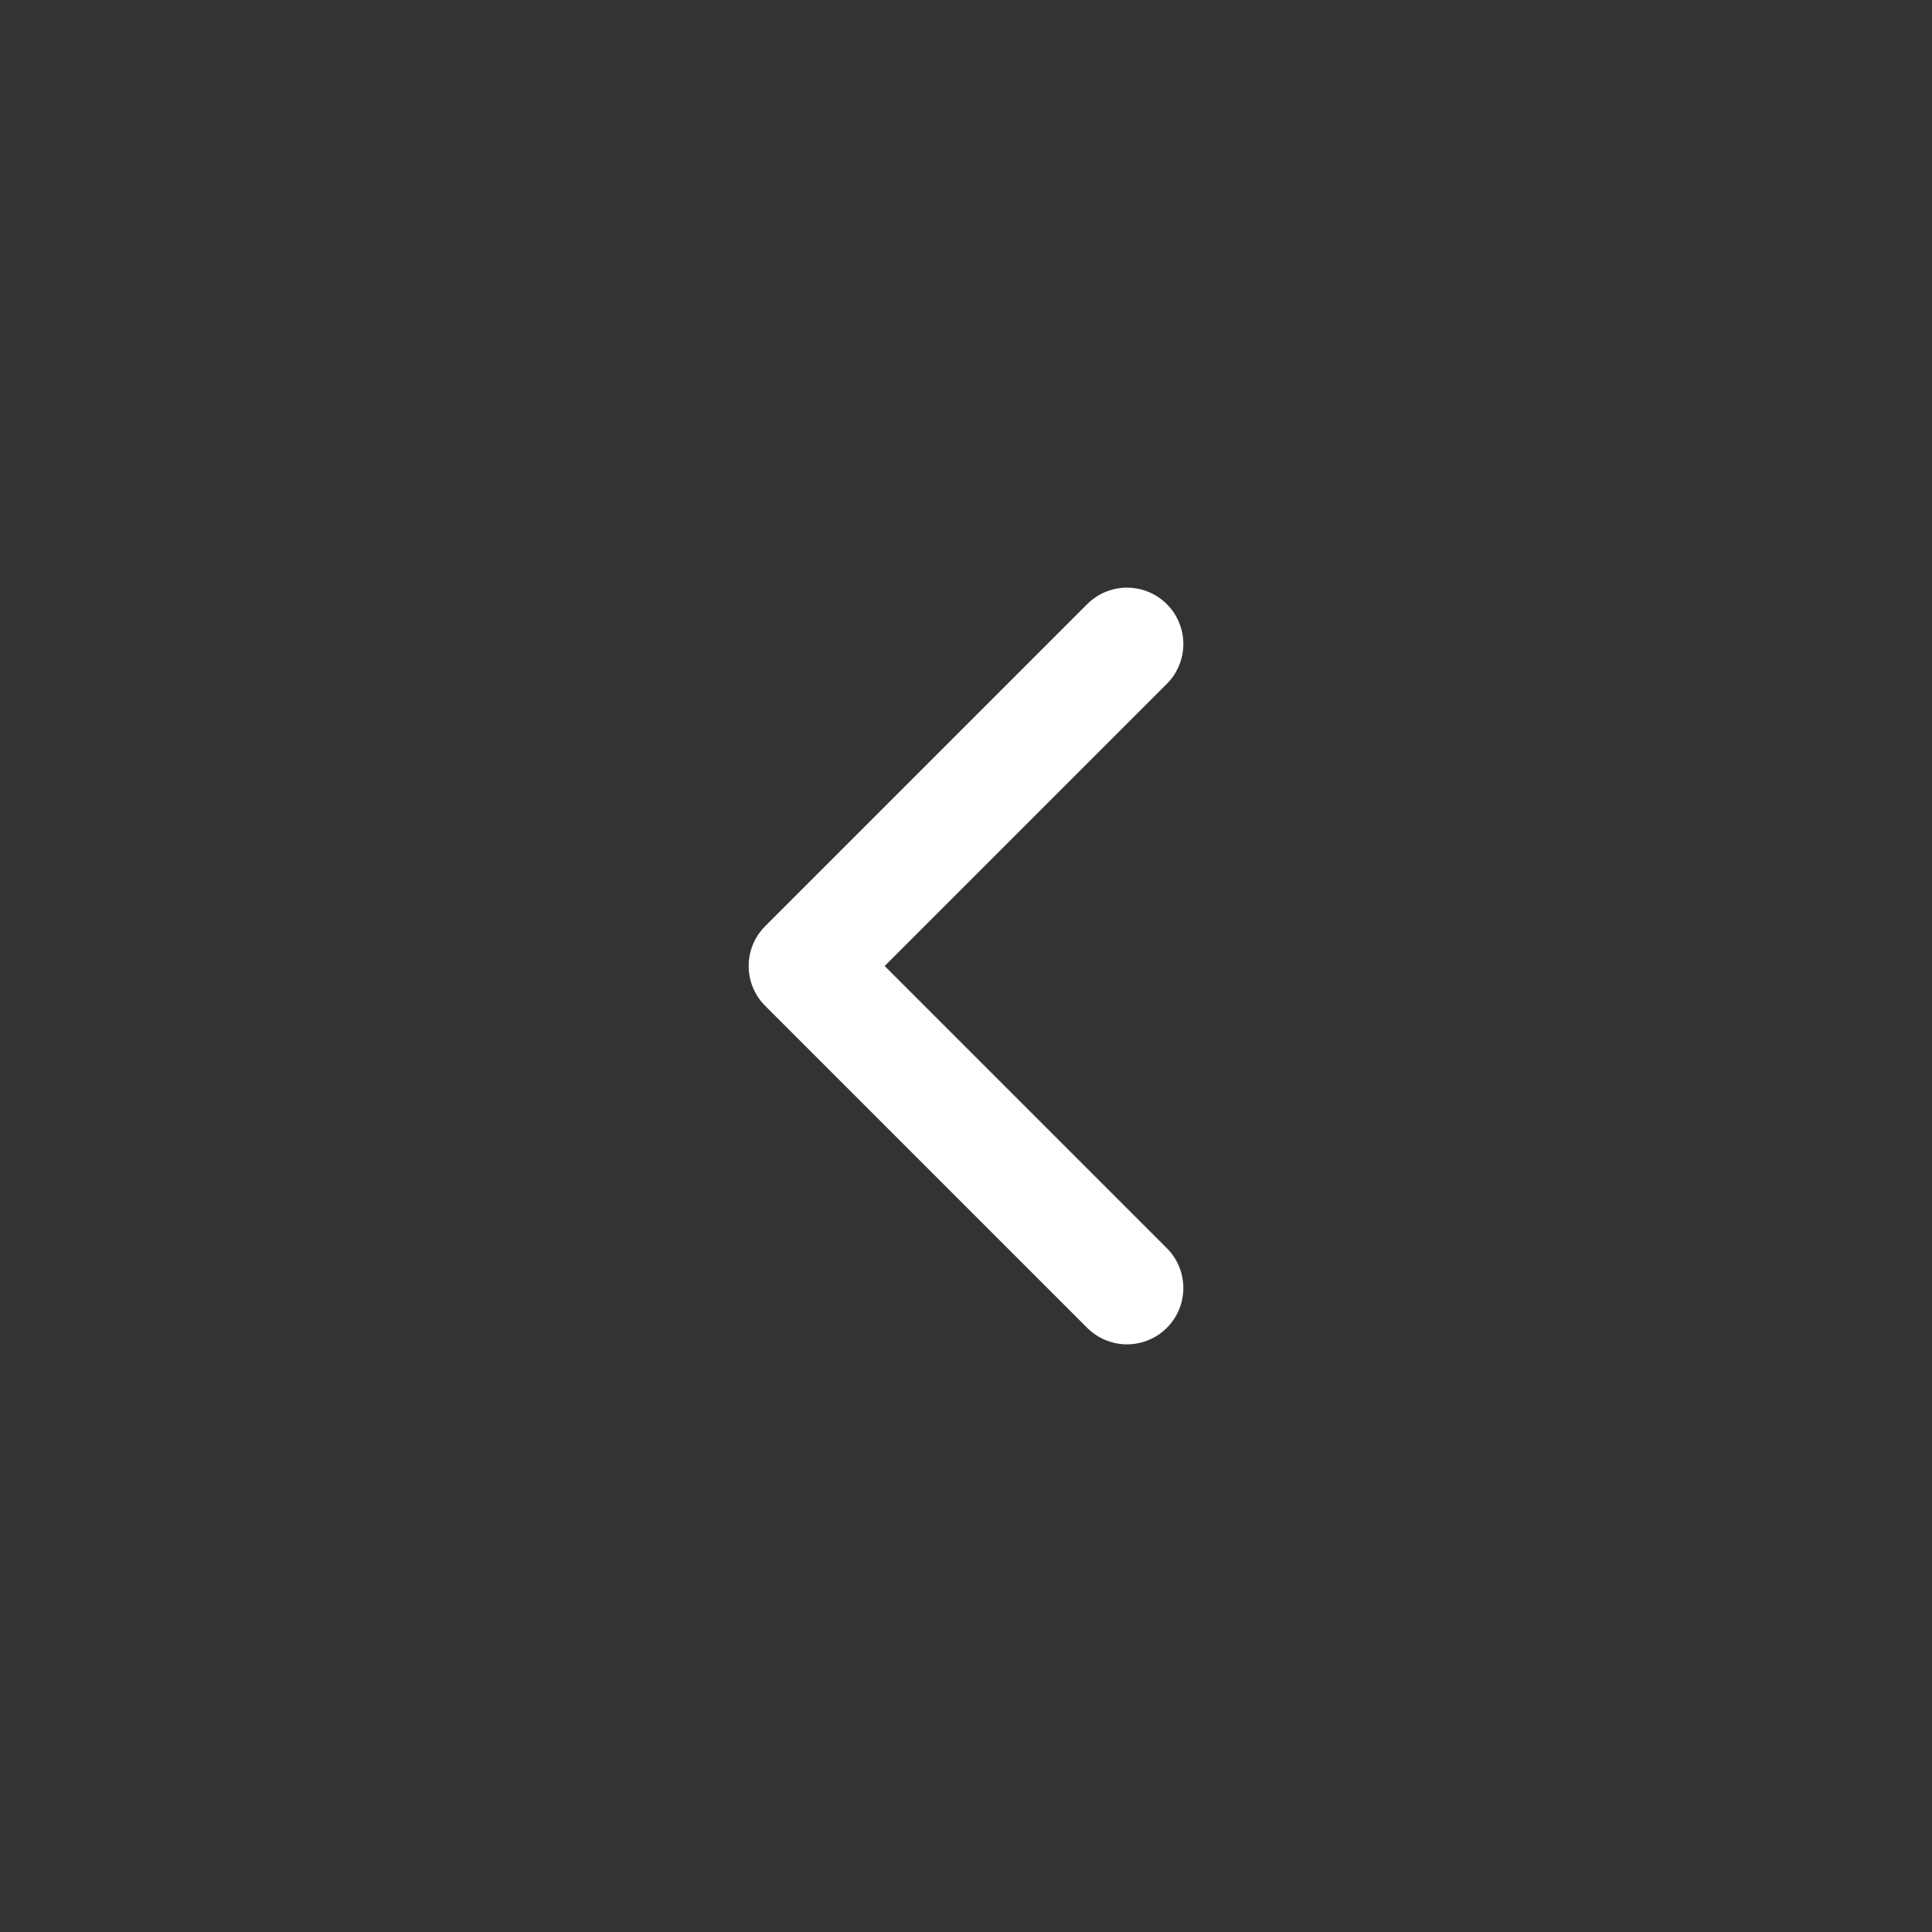 <svg width="24" height="24" viewBox="0 0 24 24" fill="none" xmlns="http://www.w3.org/2000/svg">
<rect x="0" y="0" width="24" height="24" fill="#333333" stroke="none"/>
<path d="M14 8L10 12L14 16" stroke="white" stroke-width="1.4" stroke-linecap="round" stroke-linejoin="round"/>
</svg>
